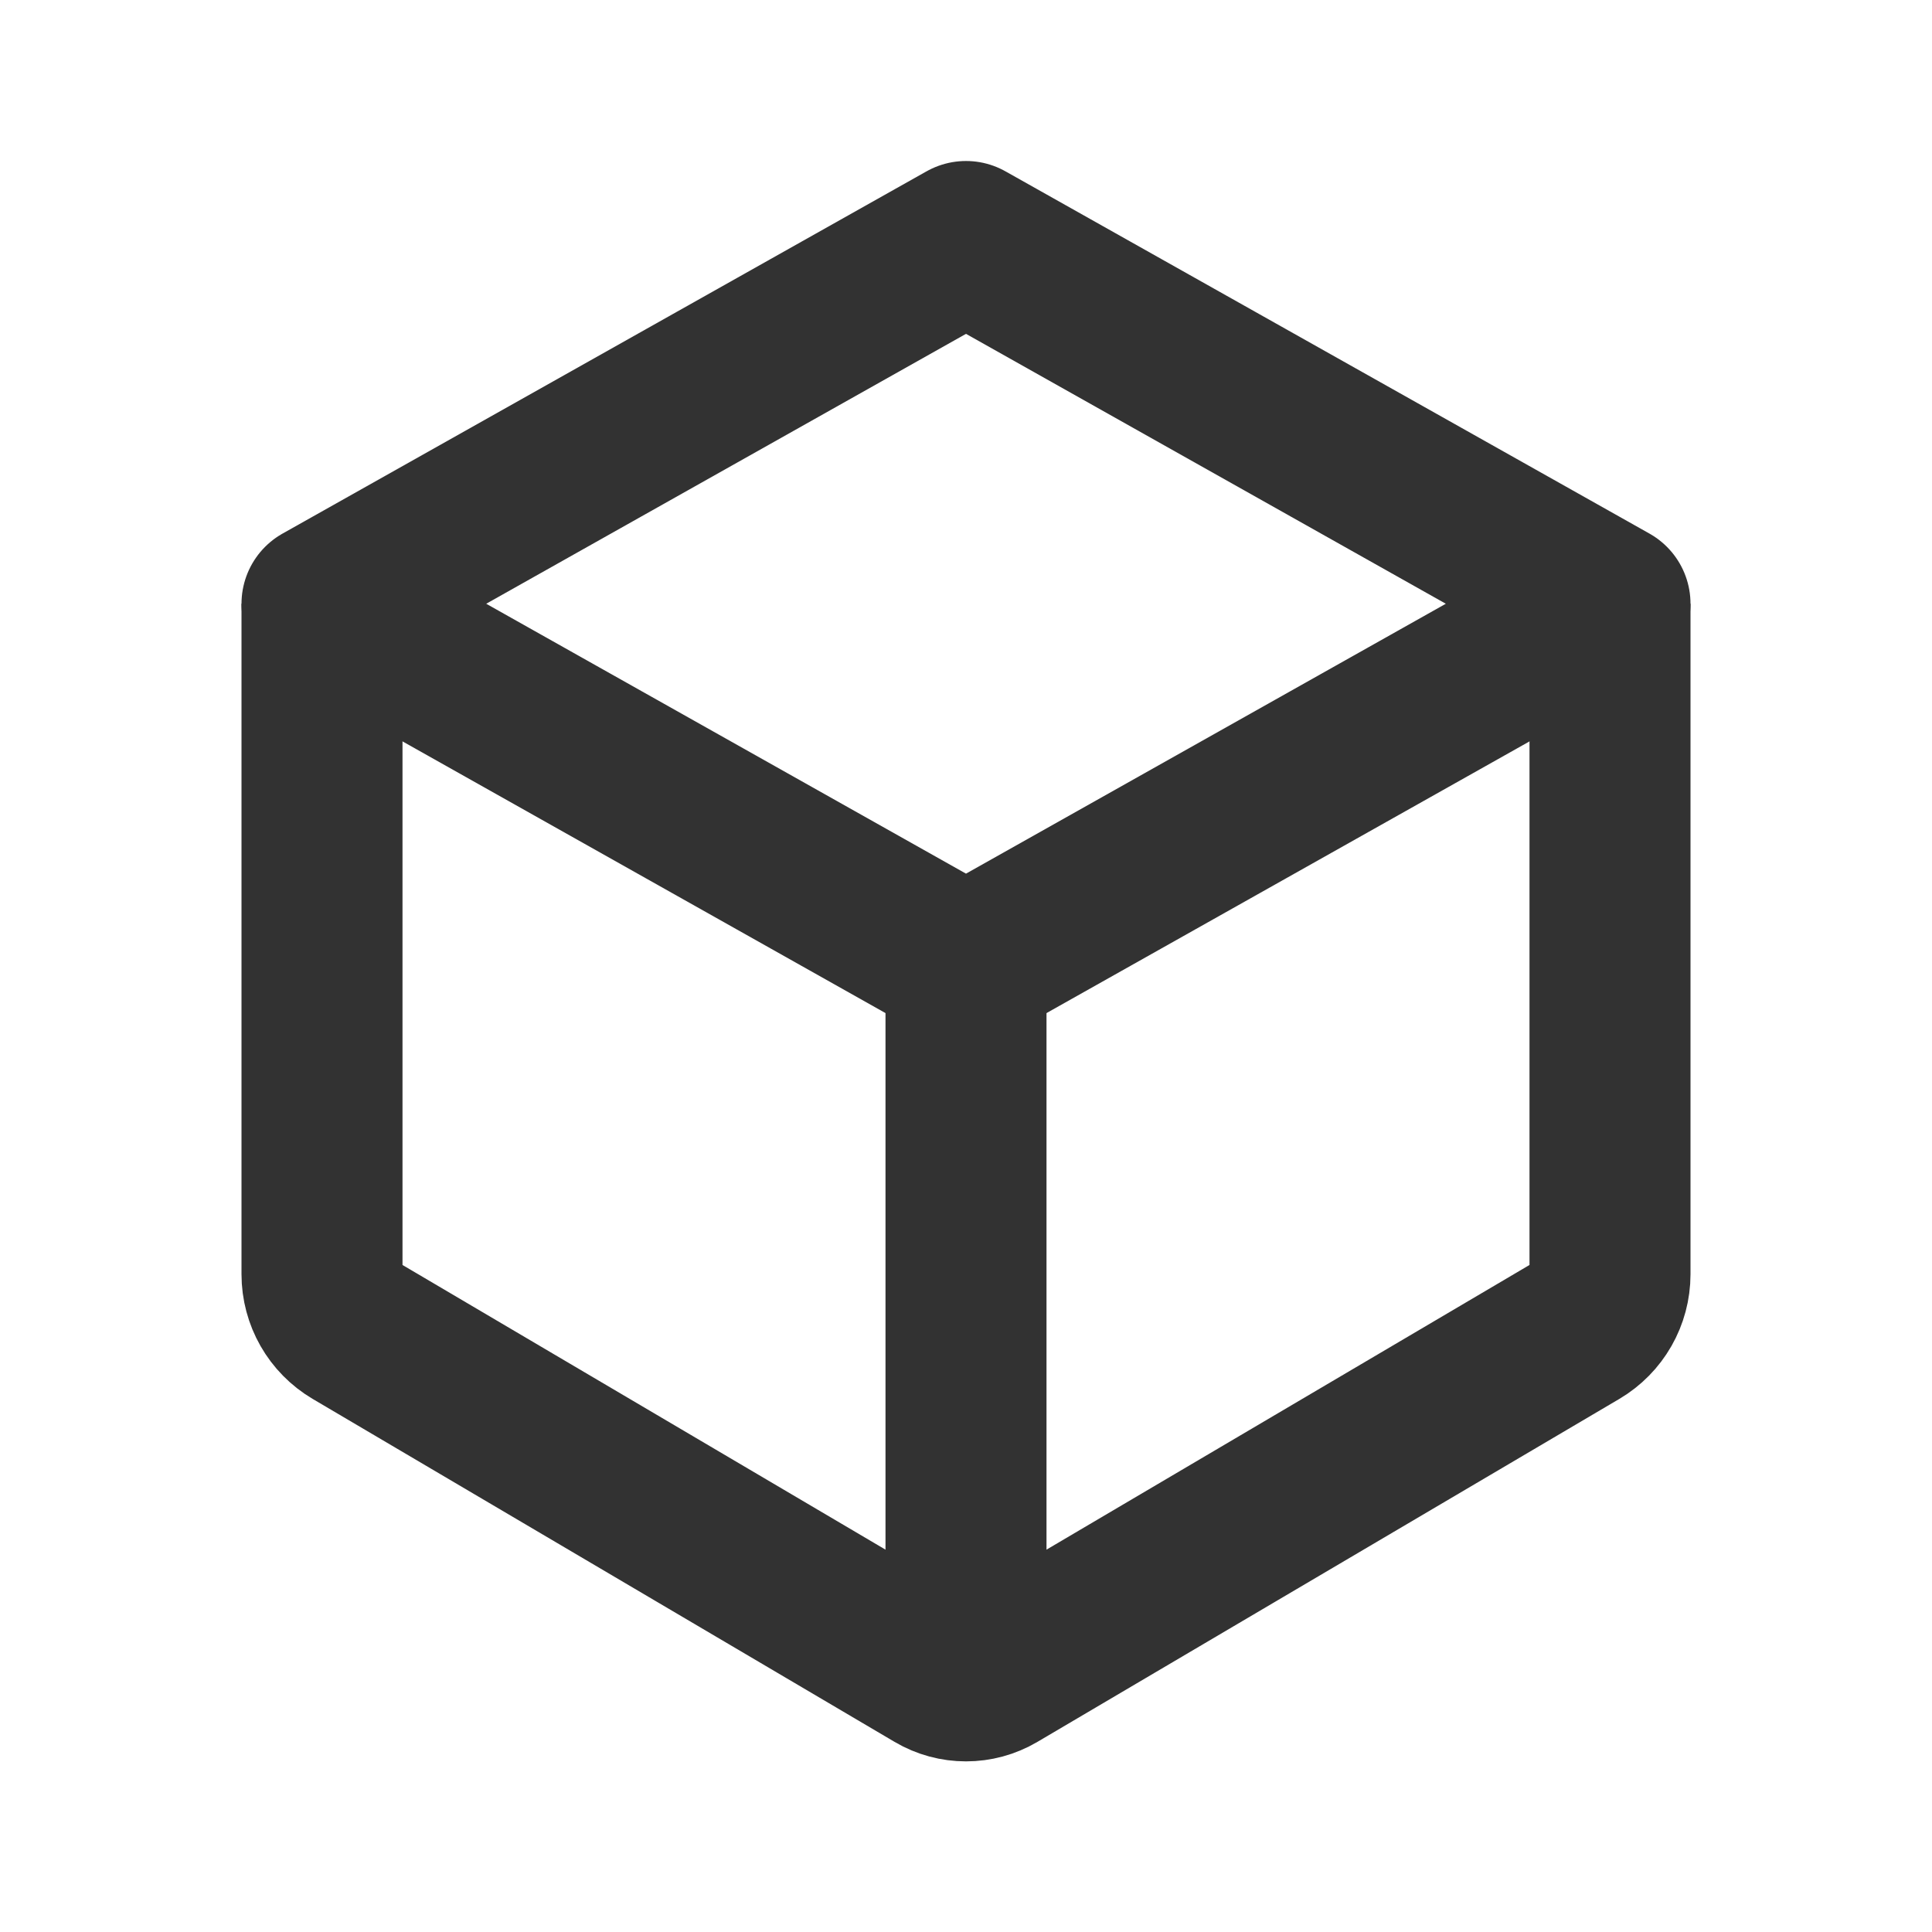 <svg width="24" height="24" viewBox="0 0 24 24" fill="none" xmlns="http://www.w3.org/2000/svg">
<rect width="24" height="24" fill="white"/>
<path d="M4.571 7.179L4 7.5L4.571 7.821L11.614 11.783L12 12L12.386 11.783L19.618 7.715L20 7.5L19.618 7.285L12.386 3.217L12 3L11.614 3.217L4.571 7.179Z" stroke="#323232" stroke-width="2" stroke-linecap="round" stroke-linejoin="round"/>
<path d="M4 7.5V15.75V15.829C4 16.112 4.149 16.373 4.393 16.517V16.517L11.621 20.777V20.777C11.855 20.915 12.145 20.915 12.379 20.777V20.777L19.607 16.517V16.517C19.851 16.373 20 16.112 20 15.829V15.75V7.5" stroke="#323232" stroke-width="2"/>
<path d="M12 21V12" stroke="#323232" stroke-width="2"/>
</svg>
